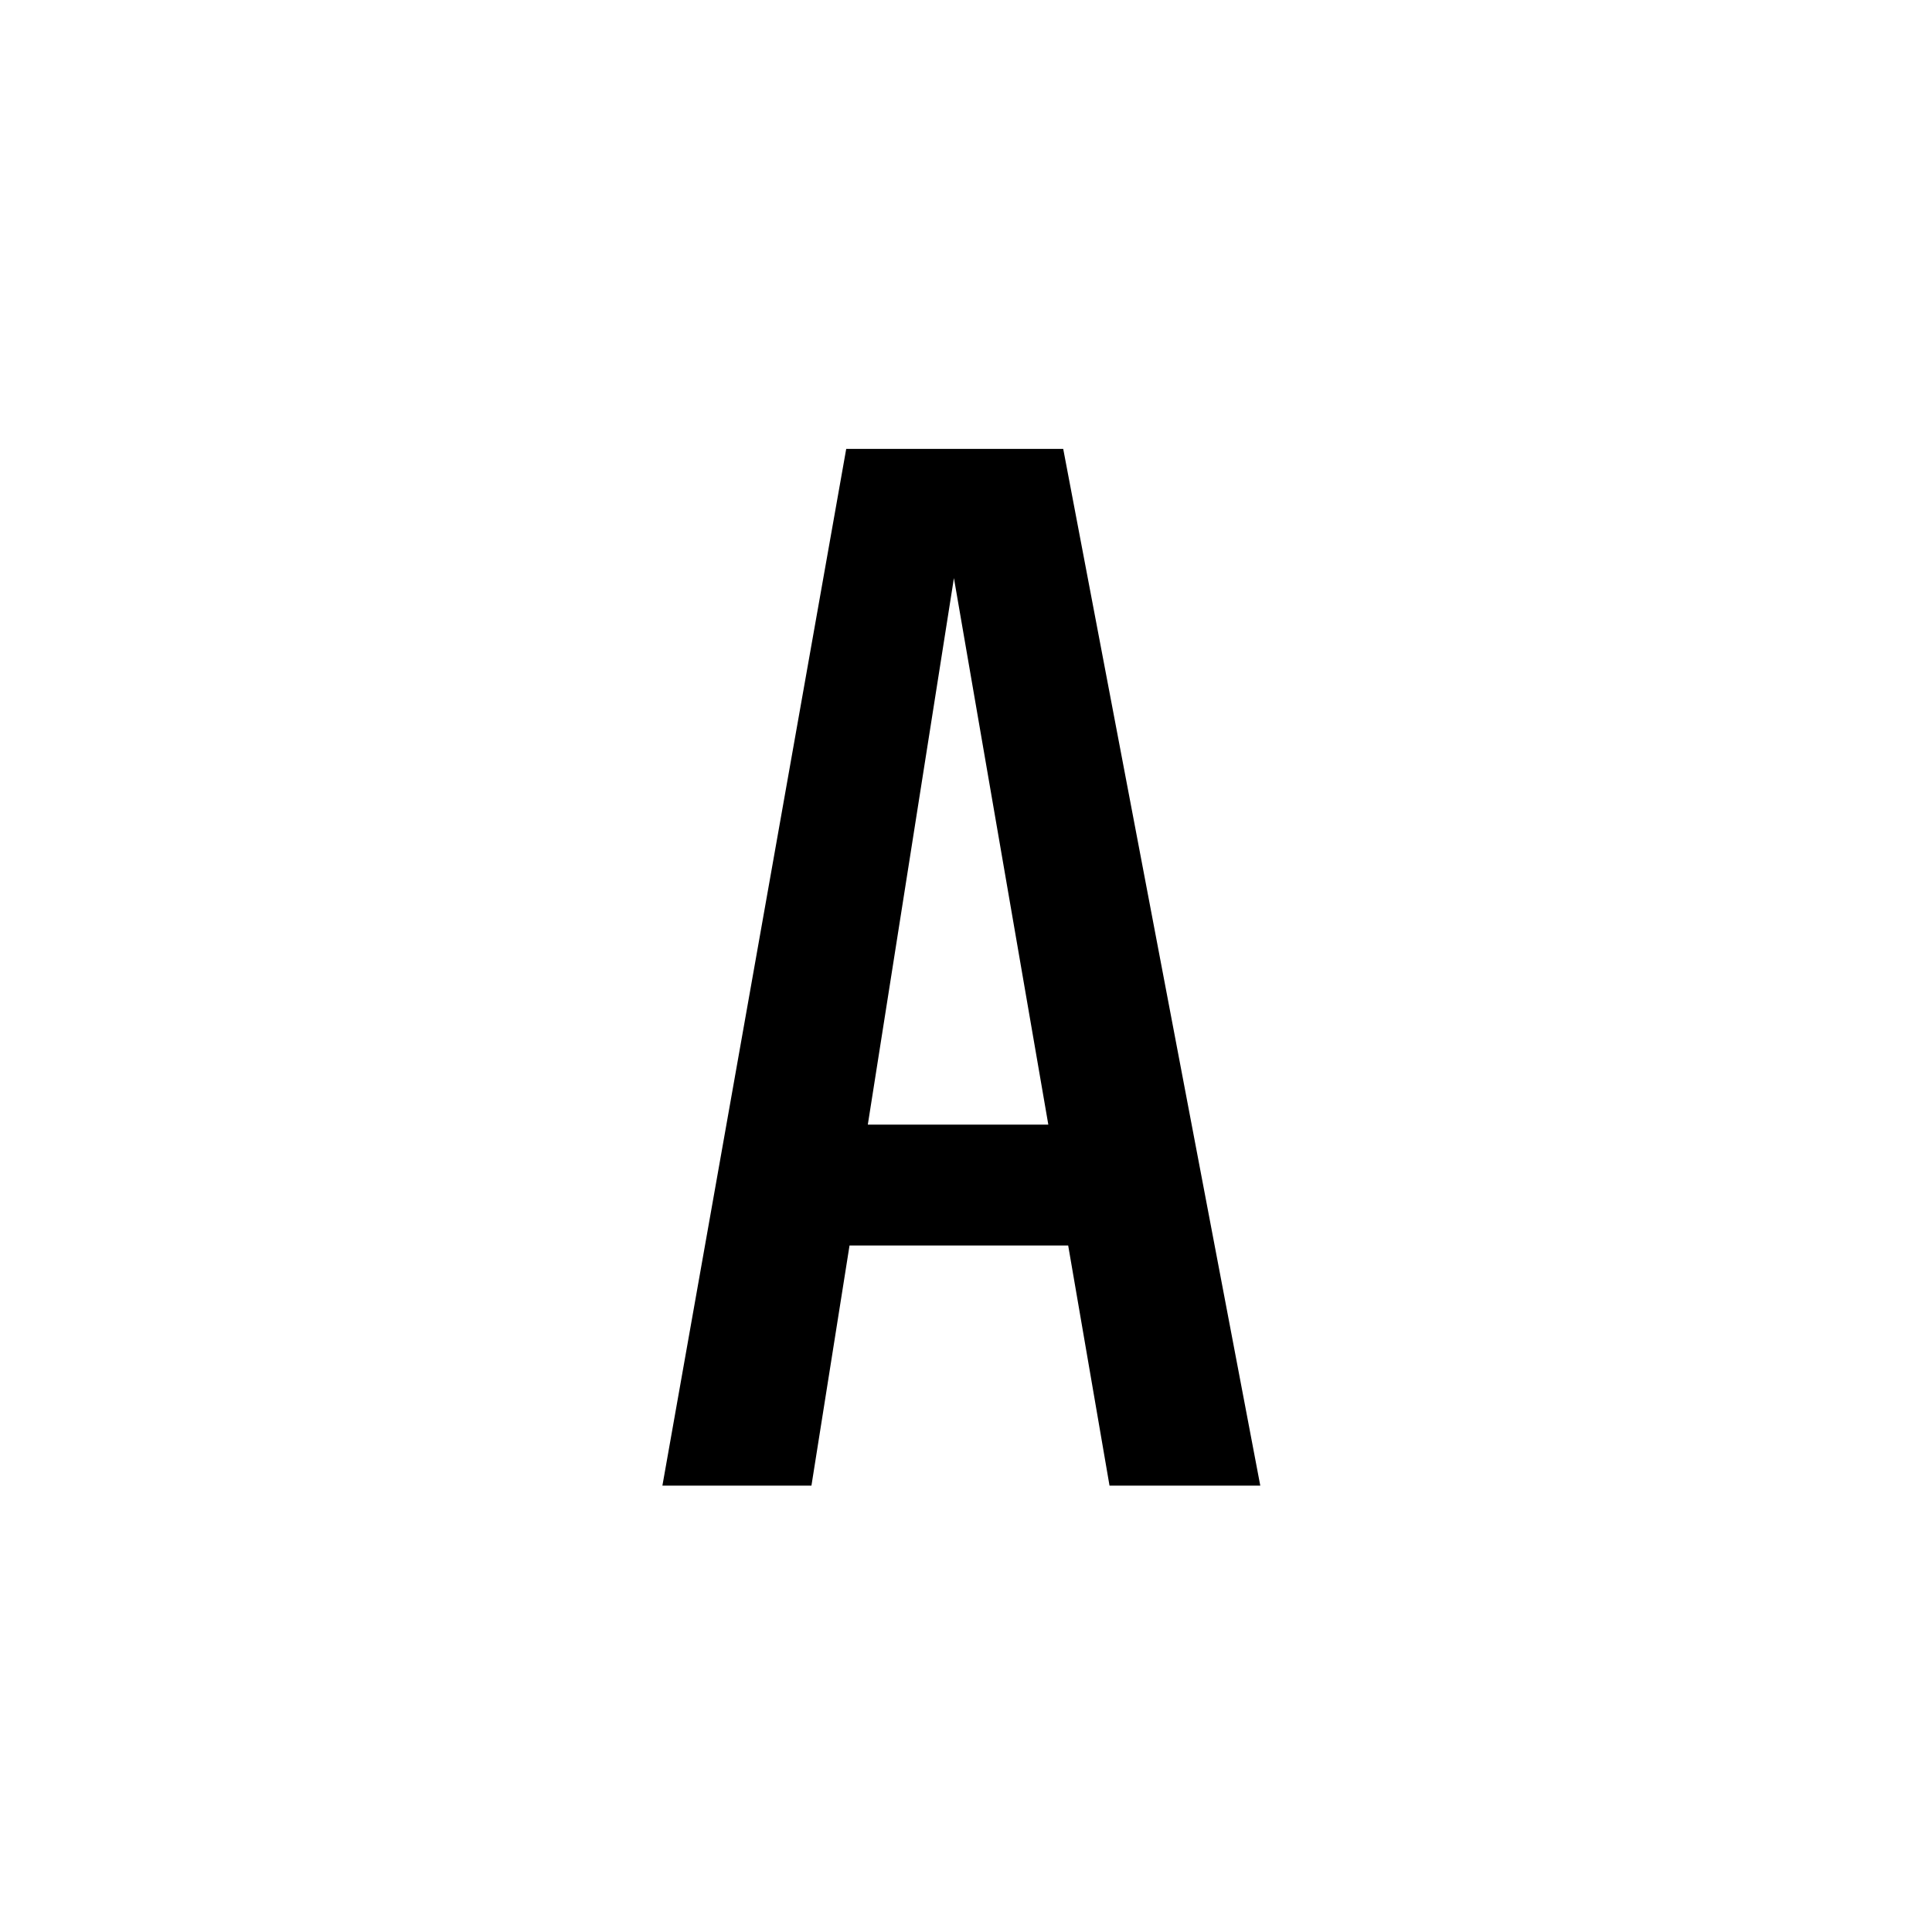 <?xml version="1.0" encoding="utf-8"?>
<!-- Generator: Adobe Illustrator 16.0.4, SVG Export Plug-In . SVG Version: 6.00 Build 0)  -->
<!DOCTYPE svg PUBLIC "-//W3C//DTD SVG 1.1//EN" "http://www.w3.org/Graphics/SVG/1.1/DTD/svg11.dtd">
<svg version="1.1" id="Layer_1" xmlns="http://www.w3.org/2000/svg" xmlns:xlink="http://www.w3.org/1999/xlink" x="0px" y="0px"
	 width="28px" height="28px" viewBox="0 0 28 28" enable-background="new 0 0 28 28" xml:space="preserve">
<g>
	<path d="M15.481,18.051h-3.169l-0.552,3.48h-2.16l2.664-15.025h3.145l2.856,15.025h-2.185L15.481,18.051z M15.193,16.299
		l-1.368-7.921l-1.248,7.921H15.193z"/>
</g>
</svg>
